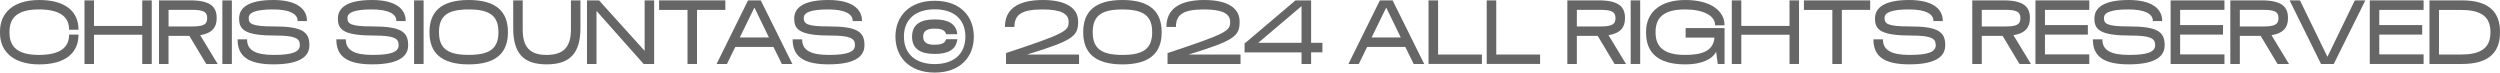 <?xml version="1.0" encoding="utf-8"?>
<!-- Generator: Adobe Illustrator 26.5.0, SVG Export Plug-In . SVG Version: 6.00 Build 0)  -->
<svg version="1.1" id="Layer_1" xmlns="http://www.w3.org/2000/svg" xmlns:xlink="http://www.w3.org/1999/xlink" x="0px" y="0px"
	 viewBox="0 0 667.85 19.38" style="enable-background:new 0 0 667.85 19.38;" xml:space="preserve">
<style type="text/css">
	.st0{fill:#666666;}
</style>
<g>
	<path class="st0" d="M20.97,9.25V9.3c0,4.75-3.42,7.9-10.46,7.9C3.44,17.2,0,13.65,0,8.8V8.4C0,3.54,3.44,0,10.51,0
		c7.04,0,10.46,3.15,10.46,7.9v0.04h-2.52V7.86c0-3.5-2.65-5.34-8.05-5.34c-5.77,0-7.86,2.23-7.86,5.92v0.31
		c0,3.69,2.08,5.92,7.86,5.92c5.4,0,8.05-1.83,8.05-5.34V9.25H20.97z"/>
	<path class="st0" d="M38,9.28H25.11v7.82h-2.54V0.1h2.54v6.82H38V0.1h2.54v16.99H38V9.28z"/>
	<path class="st0" d="M50.59,9.59h-5.57v7.5h-2.54V0.1h8.4c5.29,0,7,1.71,7,4.65v0.19c0,2.33-1.19,3.94-4.4,4.46l4.67,7.69h-3.06
		L50.59,9.59z M45.03,2.63v4.44h6.13c2.94,0,4.19-0.4,4.19-2.17v-0.1c0-1.77-1.25-2.17-4.19-2.17H45.03z"/>
	<path class="st0" d="M59.4,0.1h2.54v16.99H59.4V0.1z"/>
	<path class="st0" d="M73.12,14.67c4.79,0,6.98-0.73,6.98-2.58v-0.13c0-1.71-1.31-2.46-6.44-2.46c-8,0-9.78-1.44-9.78-4.44V4.92
		c0-2.86,2.5-4.92,9.15-4.92C79.14,0,82,2.29,82,5.57v0.06h-2.5V5.54c0-1.77-2.02-3.02-6.52-3.02c-4.65,0-6.54,0.81-6.54,2.25v0.06
		c0,1.52,0.79,2.23,6.71,2.23c7.4,0,9.5,1.35,9.5,4.94v0.12c0,3.42-3.36,5.07-9.59,5.07c-6.67,0-9.59-2.11-9.59-6.61V10.5h2.54v0.1
		C66.01,13.49,68.41,14.67,73.12,14.67z"/>
	<path class="st0" d="M99.51,14.67c4.79,0,6.98-0.73,6.98-2.58v-0.13c0-1.71-1.31-2.46-6.44-2.46c-8,0-9.78-1.44-9.78-4.44V4.92
		c0-2.86,2.5-4.92,9.15-4.92c6.11,0,8.96,2.29,8.96,5.57v0.06h-2.5V5.54c0-1.77-2.02-3.02-6.52-3.02c-4.65,0-6.54,0.81-6.54,2.25
		v0.06c0,1.52,0.79,2.23,6.71,2.23c7.4,0,9.5,1.35,9.5,4.94v0.12c0,3.42-3.36,5.07-9.59,5.07c-6.67,0-9.59-2.11-9.59-6.61V10.5h2.54
		v0.1C92.4,13.49,94.8,14.67,99.51,14.67z"/>
	<path class="st0" d="M110.62,0.1h2.54v16.99h-2.54V0.1z"/>
	<path class="st0" d="M125.21,17.2c-7.44,0-10.48-3.19-10.48-8.57V8.57c0-5.38,3.04-8.57,10.48-8.57c7.44,0,10.48,3.19,10.48,8.57
		v0.06C135.69,14.01,132.65,17.2,125.21,17.2z M125.21,2.52c-5.44,0-7.94,1.56-7.94,6.04v0.06c0,4.48,2.5,6.04,7.94,6.04
		c5.44,0,7.94-1.56,7.94-6.04V8.57C133.15,4.09,130.65,2.52,125.21,2.52z"/>
	<path class="st0" d="M155.06,0.1v7.36c0,6.65-2.69,9.73-9,9.73c-6.21,0-8.96-2.88-8.96-9.73V0.1h2.54v7.82
		c0,4.67,1.94,6.75,6.36,6.75c4.38,0,6.52-1.96,6.52-6.75V0.1H155.06z"/>
	<path class="st0" d="M159.35,2.92v14.17h-2.54V0.1h3.21l12.19,13.49V0.1h2.54v16.99h-2.81L159.35,2.92z"/>
	<path class="st0" d="M186.2,2.65v14.44h-2.54V2.65h-7.59V0.1h17.7v2.54H186.2z"/>
	<path class="st0" d="M206.62,12.53h-10.19l-2.23,4.56h-2.77l8.4-16.99h3.4l8.44,16.99h-2.81L206.62,12.53z M205.41,10l-3.88-7.98
		l-3.9,7.98H205.41z"/>
	<path class="st0" d="M221.41,14.67c4.79,0,6.98-0.73,6.98-2.58v-0.13c0-1.71-1.31-2.46-6.44-2.46c-8,0-9.78-1.44-9.78-4.44V4.92
		c0-2.86,2.5-4.92,9.15-4.92c6.11,0,8.96,2.29,8.96,5.57v0.06h-2.5V5.54c0-1.77-2.02-3.02-6.52-3.02c-4.65,0-6.54,0.81-6.54,2.25
		v0.06c0,1.52,0.79,2.23,6.71,2.23c7.4,0,9.5,1.35,9.5,4.94v0.12c0,3.42-3.36,5.07-9.59,5.07c-6.67,0-9.59-2.11-9.59-6.61V10.5h2.54
		v0.1C214.3,13.49,216.7,14.67,221.41,14.67z"/>
	<path class="st0" d="M239.21,9.78c0-5.4,3.65-9.57,10.48-9.57c6.86,0,10.46,4.17,10.46,9.57s-3.61,9.61-10.46,9.61
		C242.86,19.38,239.21,15.17,239.21,9.78z M257.89,9.78c0-4.75-3.21-7.29-8.19-7.29c-4.98,0-8.23,2.56-8.23,7.29
		c0,4.75,3.27,7.34,8.23,7.34C254.66,17.11,257.89,14.53,257.89,9.78z M249.72,5.19c3.52,0,5.73,1.12,6.02,3.94h-3
		c-0.27-1.27-1.75-1.48-3.02-1.48c-1.61,0-3.11,0.31-3.11,2.15c0,1.83,1.5,2.15,3.11,2.15c1.27,0,2.75-0.21,3.02-1.48h3
		c-0.29,2.81-2.5,3.94-6.02,3.94c-3.79,0-6.07-1.31-6.07-4.61C243.65,6.5,245.92,5.19,249.72,5.19z"/>
	<path class="st0" d="M285.47,5.79c0-2.15-2.13-3.27-6.9-3.27c-5.48,0-7.57,1.27-7.57,4.63v0.04h-2.54V7.15
		c0-4.52,3.19-7.15,10.13-7.15c6.44,0,9.42,2.33,9.42,5.71v0.15c0,3.88-1.56,5-13.65,8.71h13.9v2.52h-19.51v-2.92
		c15.86-5.23,16.72-5.92,16.72-8.28V5.79z"/>
	<path class="st0" d="M310.33,8.57v0.06c0,5.38-3.04,8.57-10.48,8.57c-7.44,0-10.48-3.19-10.48-8.57V8.57
		c0-5.38,3.04-8.57,10.48-8.57C307.29,0,310.33,3.19,310.33,8.57z M291.91,8.57v0.06c0,4.48,2.5,6.04,7.94,6.04
		c5.44,0,7.94-1.56,7.94-6.04V8.57c0-4.48-2.5-6.04-7.94-6.04C294.41,2.52,291.91,4.09,291.91,8.57z"/>
	<path class="st0" d="M328.61,5.79c0-2.15-2.13-3.27-6.9-3.27c-5.48,0-7.57,1.27-7.57,4.63v0.04h-2.54V7.15
		c0-4.52,3.19-7.15,10.13-7.15c6.44,0,9.42,2.33,9.42,5.71v0.15c0,3.88-1.56,5-13.65,8.71h13.9v2.52H311.9v-2.92
		c15.86-5.23,16.72-5.92,16.72-8.28V5.79z"/>
	<path class="st0" d="M347.69,13.99h-15.22v-2.36L346.08,0.1h4.17v11.34h3.02v2.54h-3.02v3.11h-2.56V13.99z M347.69,11.44v-9.8
		l-11.57,9.8H347.69z"/>
	<path class="st0" d="M375.41,12.53h-10.19l-2.23,4.56h-2.77l8.4-16.99h3.4l8.44,16.99h-2.81L375.41,12.53z M374.2,10l-3.88-7.98
		l-3.9,7.98H374.2z"/>
	<path class="st0" d="M381.63,0.1h2.54v14.46h11.71v2.52h-14.26V0.1z"/>
	<path class="st0" d="M397.17,0.1h2.54v14.46h11.71v2.52h-14.26V0.1z"/>
	<path class="st0" d="M426.81,9.59h-5.57v7.5h-2.54V0.1h8.4c5.29,0,7,1.71,7,4.65v0.19c0,2.33-1.19,3.94-4.4,4.46l4.67,7.69h-3.06
		L426.81,9.59z M421.24,2.63v4.44h6.13c2.94,0,4.19-0.4,4.19-2.17v-0.1c0-1.77-1.25-2.17-4.19-2.17H421.24z"/>
	<path class="st0" d="M435.62,0.1h2.54v16.99h-2.54V0.1z"/>
	<path class="st0" d="M439.73,8.75V8.44c0-4.86,3.44-8.44,10.5-8.44c6.92,0,10.46,3.02,10.46,6.71v0.06h-2.52V6.71
		c0-2.61-3.29-4.19-8.04-4.19c-5.77,0-7.86,2.27-7.86,5.96v0.23c0,3.69,2.08,5.96,7.86,5.96c4.11,0,7.57-0.81,7.88-4.63h-7.71V7.5
		h10.4v9.59h-1.81l-0.44-3.25c-1.12,2.08-3.98,3.36-8.21,3.36C442.46,17.2,439.73,13.67,439.73,8.75z"/>
	<path class="st0" d="M478.05,9.28h-12.88v7.82h-2.54V0.1h2.54v6.82h12.88V0.1h2.54v16.99h-2.54V9.28z"/>
	<path class="st0" d="M492.03,2.65v14.44h-2.54V2.65h-7.59V0.1h17.7v2.54H492.03z"/>
	<path class="st0" d="M510.13,14.67c4.79,0,6.98-0.73,6.98-2.58v-0.13c0-1.71-1.31-2.46-6.44-2.46c-8,0-9.78-1.44-9.78-4.44V4.92
		c0-2.86,2.5-4.92,9.15-4.92c6.11,0,8.96,2.29,8.96,5.57v0.06h-2.5V5.54c0-1.77-2.02-3.02-6.52-3.02c-4.65,0-6.54,0.81-6.54,2.25
		v0.06c0,1.52,0.79,2.23,6.71,2.23c7.4,0,9.5,1.35,9.5,4.94v0.12c0,3.42-3.36,5.07-9.59,5.07c-6.67,0-9.59-2.11-9.59-6.61V10.5h2.54
		v0.1C503.02,13.49,505.42,14.67,510.13,14.67z"/>
	<path class="st0" d="M534.98,9.59h-5.57v7.5h-2.54V0.1h8.4c5.29,0,7,1.71,7,4.65v0.19c0,2.33-1.19,3.94-4.4,4.46l4.67,7.69h-3.06
		L534.98,9.59z M529.41,2.63v4.44h6.13c2.94,0,4.19-0.4,4.19-2.17v-0.1c0-1.77-1.25-2.17-4.19-2.17H529.41z"/>
	<path class="st0" d="M558.13,17.09h-14.38V0.1h14.38v2.54h-11.84v4.06h11.46v2.54h-11.46v5.29h11.84V17.09z"/>
	<path class="st0" d="M568.74,14.67c4.79,0,6.98-0.73,6.98-2.58v-0.13c0-1.71-1.31-2.46-6.44-2.46c-8,0-9.78-1.44-9.78-4.44V4.92
		c0-2.86,2.5-4.92,9.15-4.92c6.11,0,8.96,2.29,8.96,5.57v0.06h-2.5V5.54c0-1.77-2.02-3.02-6.52-3.02c-4.65,0-6.54,0.81-6.54,2.25
		v0.06c0,1.52,0.79,2.23,6.71,2.23c7.4,0,9.51,1.35,9.51,4.94v0.12c0,3.42-3.36,5.07-9.59,5.07c-6.67,0-9.59-2.11-9.59-6.61V10.5
		h2.54v0.1C561.63,13.49,564.03,14.67,568.74,14.67z"/>
	<path class="st0" d="M594.24,17.09h-14.38V0.1h14.38v2.54H582.4v4.06h11.46v2.54H582.4v5.29h11.84V17.09z"/>
	<path class="st0" d="M603.92,9.59h-5.57v7.5h-2.54V0.1h8.4c5.29,0,7,1.71,7,4.65v0.19c0,2.33-1.19,3.94-4.4,4.46l4.67,7.69h-3.06
		L603.92,9.59z M598.35,2.63v4.44h6.13c2.94,0,4.19-0.4,4.19-2.17v-0.1c0-1.77-1.25-2.17-4.19-2.17H598.35z"/>
	<path class="st0" d="M621.75,15.17l7.32-15.07h2.81l-8.44,16.99h-3.4l-8.4-16.99h2.77L621.75,15.17z"/>
	<path class="st0" d="M647.44,17.09h-14.38V0.1h14.38v2.54H635.6v4.06h11.46v2.54H635.6v5.29h11.84V17.09z"/>
	<path class="st0" d="M649.01,0.1h8.75c7.48,0,10.09,3.48,10.09,8.36v0.27c0,4.88-2.61,8.36-10.09,8.36h-8.75V0.1z M651.55,2.65
		v11.92h5.77c5.04,0,7.98-1.46,7.98-5.9V8.53c0-4.4-2.94-5.88-7.98-5.88H651.55z"/>
</g>
</svg>
